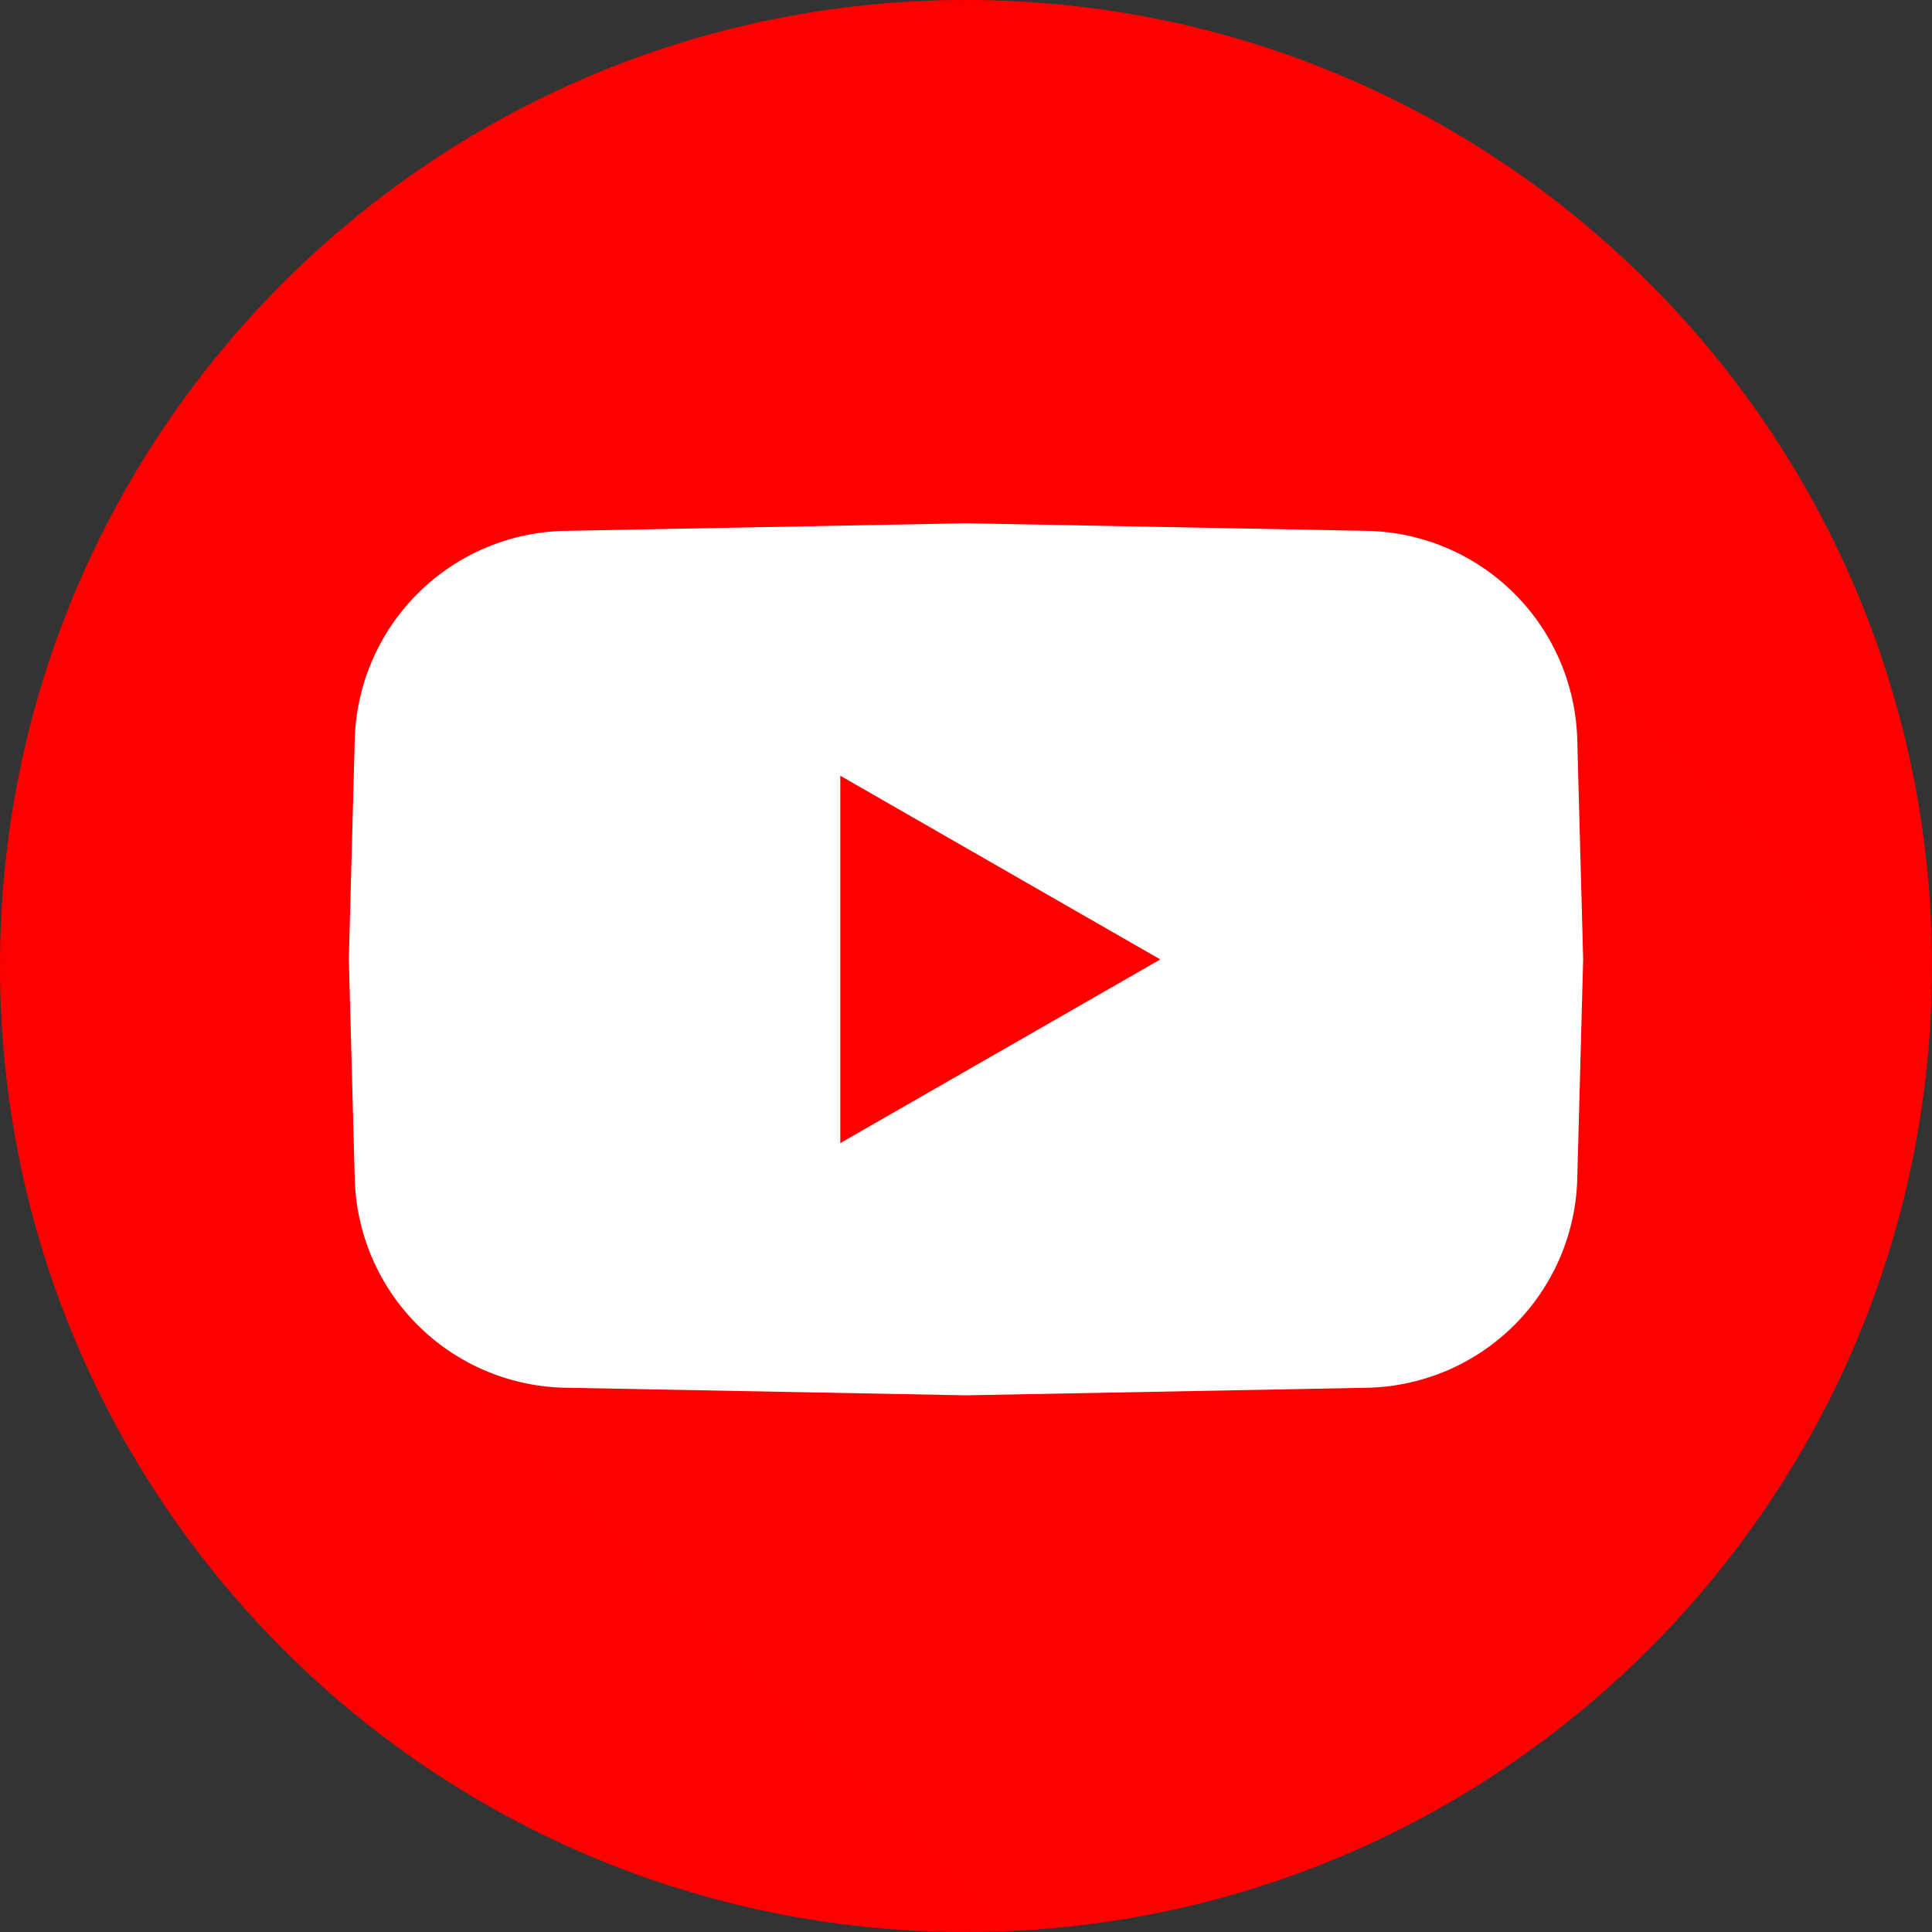 <svg width="72" height="72" xmlns="http://www.w3.org/2000/svg" xmlns:xlink="http://www.w3.org/1999/xlink"><rect width="100%" height="100%" fill="#333333" stroke="none"/><defs><path d="M36 0c19.882 0 36 16.118 36 36S55.882 72 36 72 0 55.882 0 36 16.118 0 36 0z" id="path-1"/></defs><g id="Page-1" stroke="none" stroke-width="1" fill="none" fill-rule="evenodd"><g id="Index" transform="translate(-1348 -8220)"><g id="Youtube" transform="translate(1348 8220)"><mask id="mask-2" fill="#fff"><use xlink:href="#path-1"/></mask><use id="Rectangle-5" fill="red" xlink:href="#path-1"/><path id="Path-4" fill="#000" opacity=".1" mask="url(#mask-2)" d="M15.5 49.29l36.292 36.292h21.782l1.5-43.796L56.288 22l-2.5 25.795L38.5 44.5z"/><path d="M21.066 19.783L36 19.5l14.934.283a8 8 0 017.846 7.783L59 35.75l-.22 8.184a8 8 0 01-7.846 7.784L36 52l-14.934-.283a8 8 0 01-7.846-7.784L13 35.75l.22-8.184a8 8 0 017.846-7.783zm10.249 9.125V42.6l11.926-6.845-11.926-6.846z" id="Combined-Shape" fill="#FFF" mask="url(#mask-2)"/></g></g></g></svg>